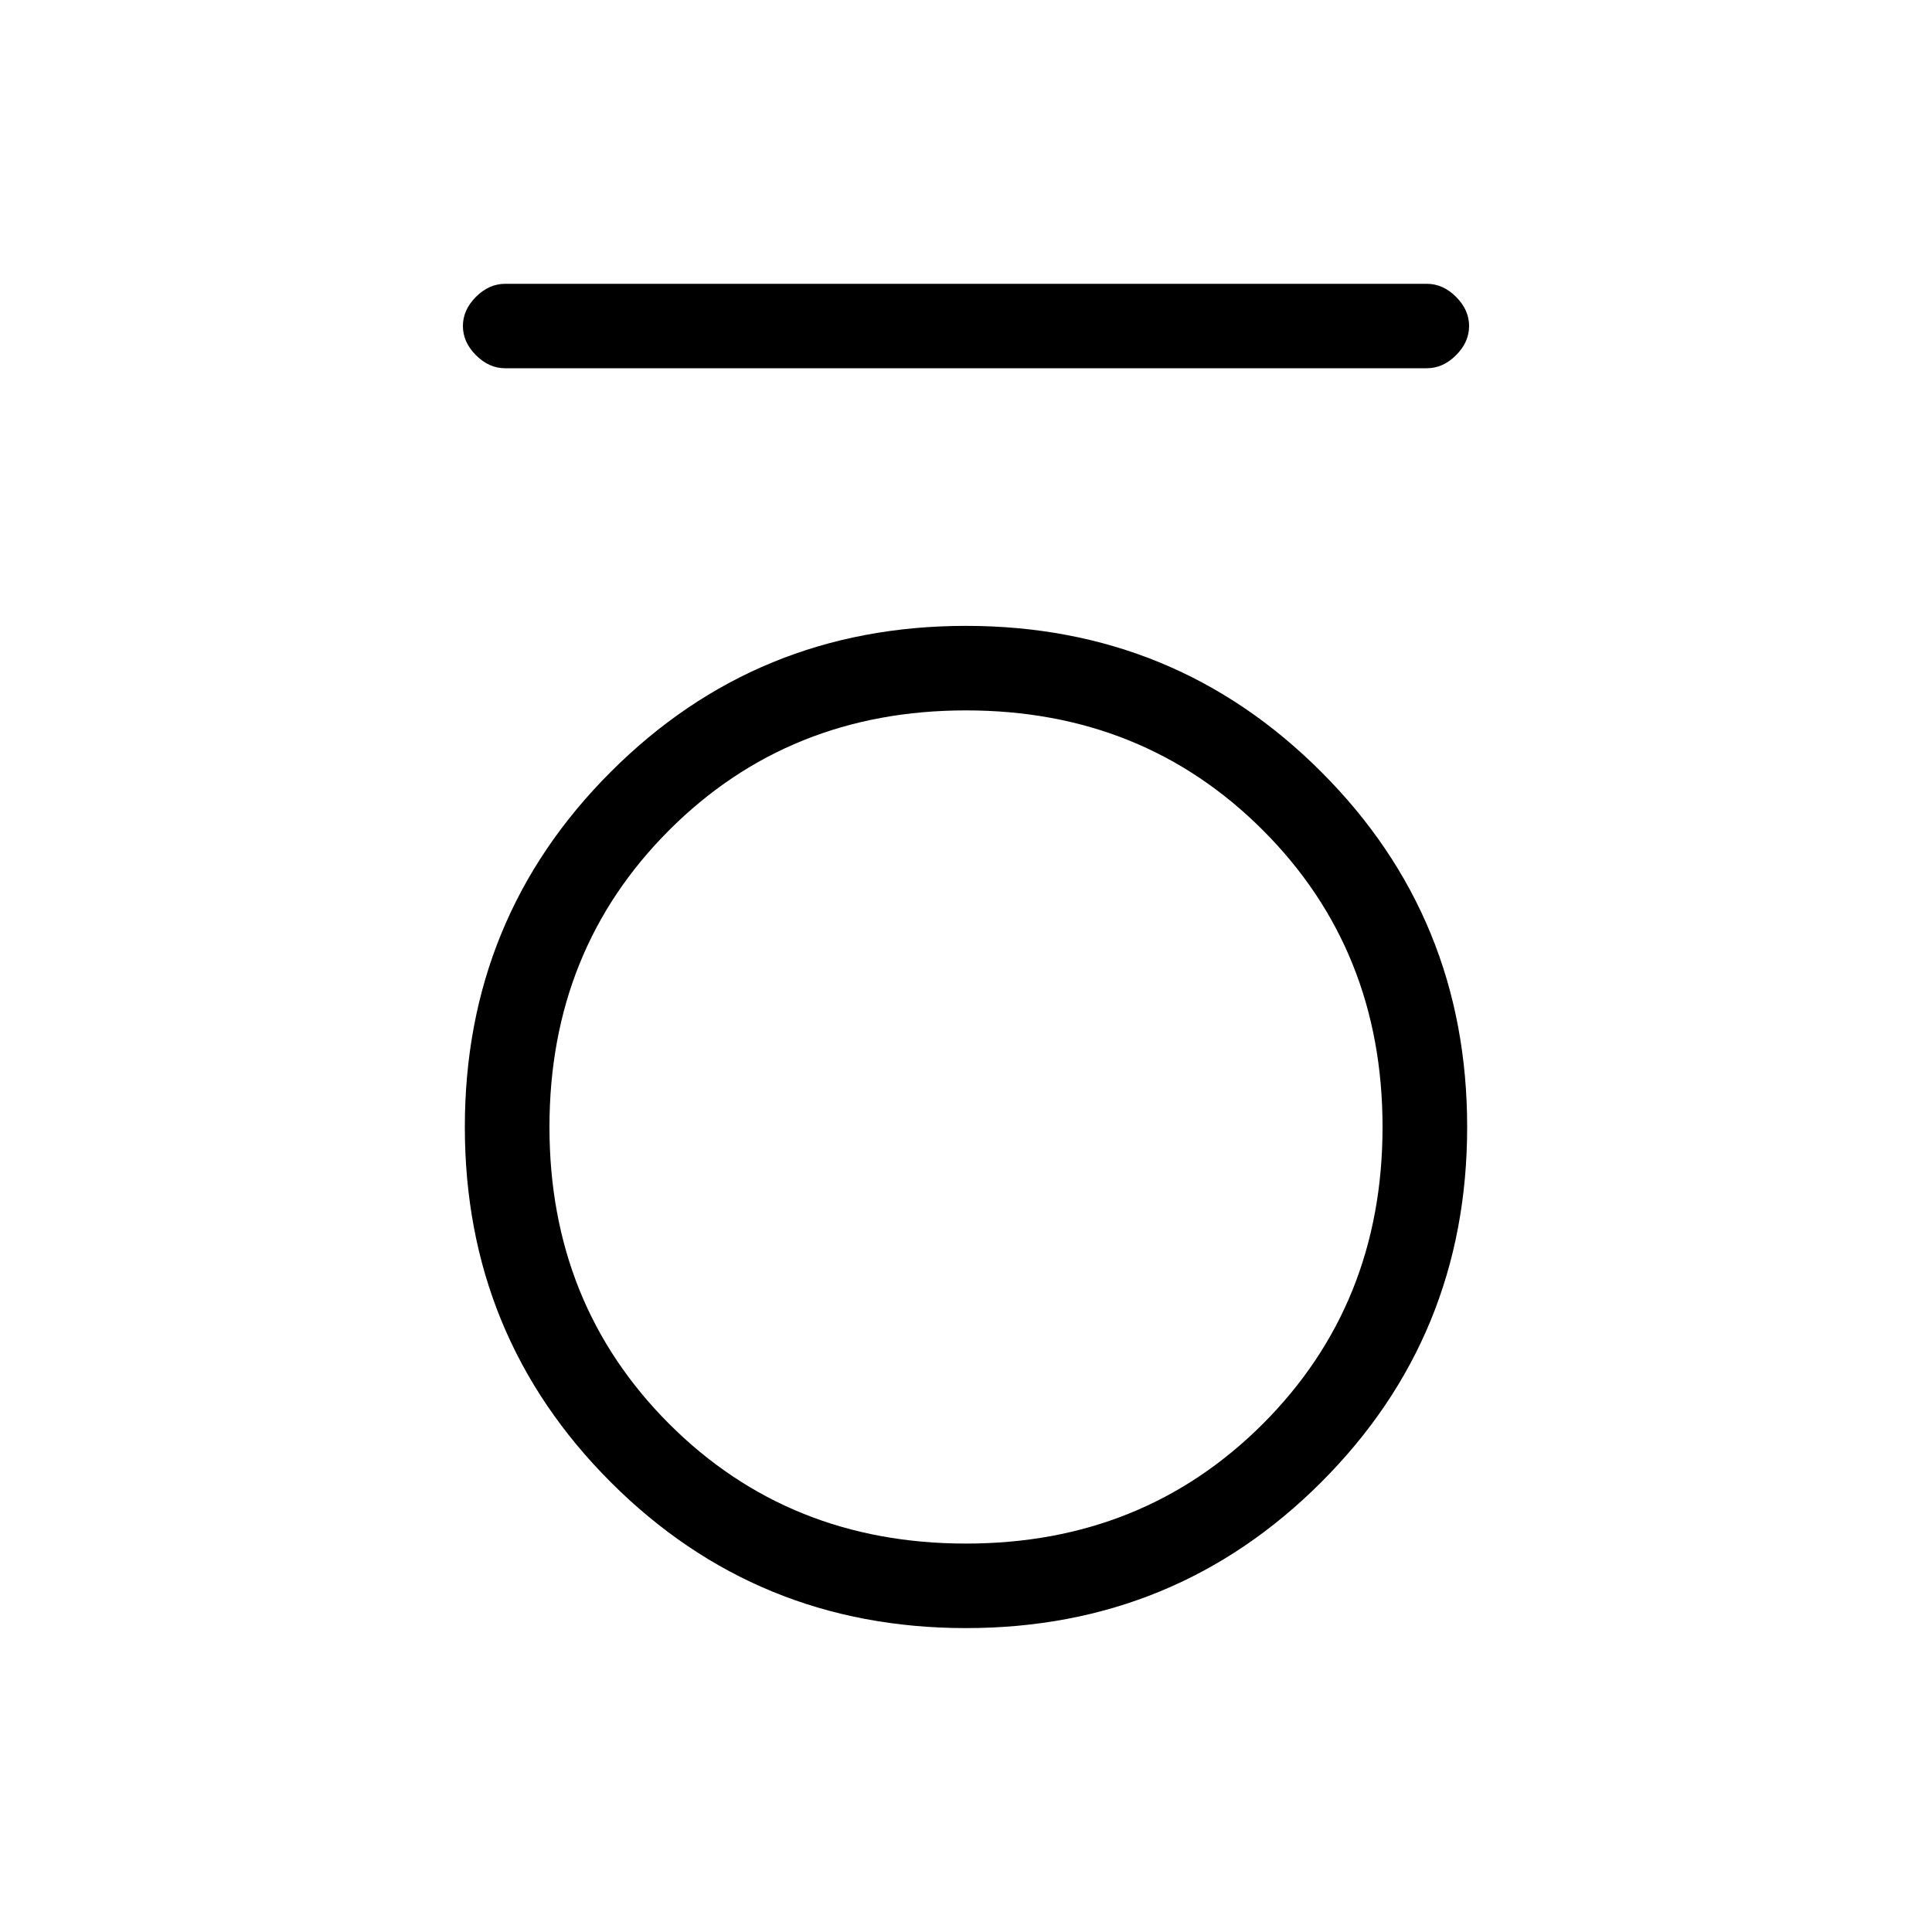 <svg xmlns="http://www.w3.org/2000/svg" height="20" width="20"><path d="M5.229 3.812q-.167 0-.302-.135-.135-.135-.135-.302 0-.167.135-.302.135-.135.302-.135h9.542q.167 0 .302.135.135.135.135.302 0 .167-.135.302-.135.135-.302.135ZM10 16.854q-2.167 0-3.677-1.51-1.511-1.511-1.511-3.677 0-2.167 1.511-3.677Q7.833 6.479 10 6.479t3.677 1.511q1.511 1.51 1.511 3.677 0 2.166-1.511 3.677-1.51 1.51-3.677 1.51Zm0-.875q1.833 0 3.073-1.239 1.239-1.24 1.239-3.073 0-1.834-1.239-3.073-1.24-1.24-3.073-1.24t-3.073 1.24q-1.239 1.239-1.239 3.073 0 1.833 1.239 3.073 1.24 1.239 3.073 1.239Z"/></svg>